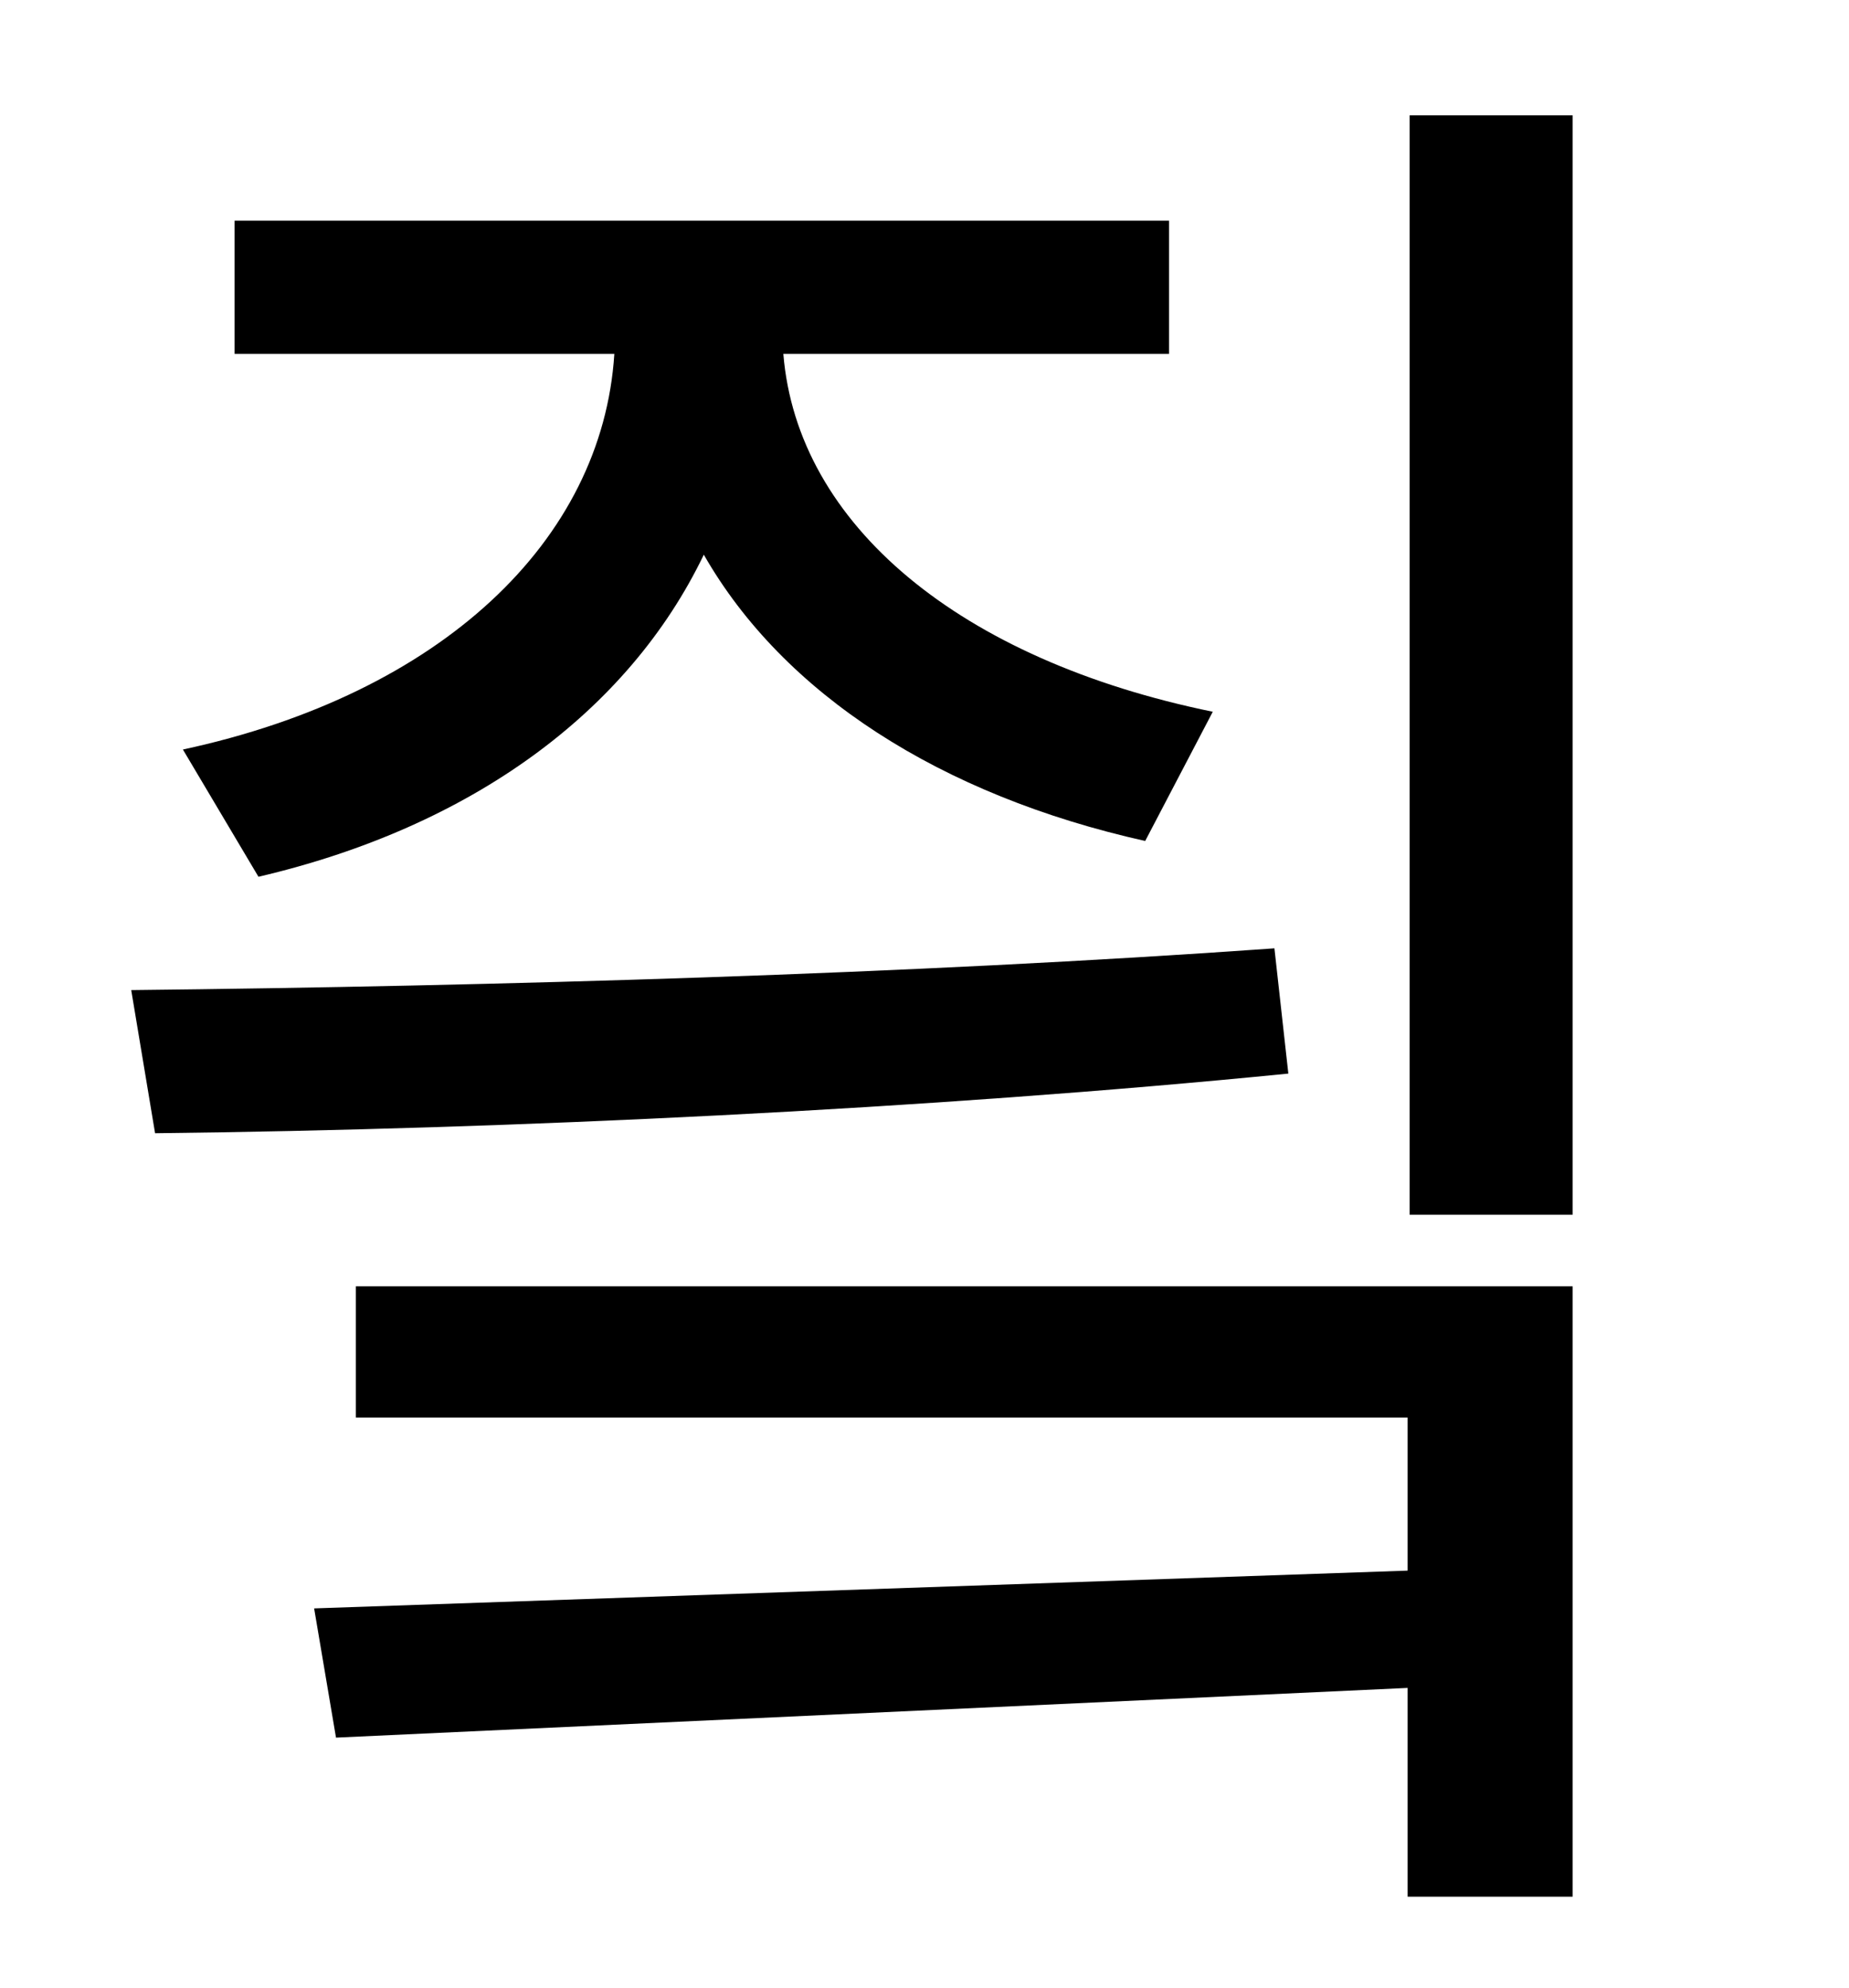 <?xml version="1.0" standalone="no"?>
<!DOCTYPE svg PUBLIC "-//W3C//DTD SVG 1.1//EN" "http://www.w3.org/Graphics/SVG/1.1/DTD/svg11.dtd" >
<svg xmlns="http://www.w3.org/2000/svg" xmlns:xlink="http://www.w3.org/1999/xlink" version="1.1" viewBox="-10 0 930 1000">
   <path fill="currentColor"
d="M120 441l-38 -64c130 -28 211 -105 217 -199h-191v-67h470v67h-194c7 86 89 154 216 180l-34 65c-103 -23 -182 -74 -222 -144c-38 79 -117 137 -224 162zM631 477l7 63c-181 18 -392 28 -570 30l-12 -72c183 -2 393 -8 575 -21zM169 713v-66h612v307h-83v-105l-539 25
l-11 -65l550 -19v-77h-529zM699 58h82v553h-82v-553z" />
</svg>
